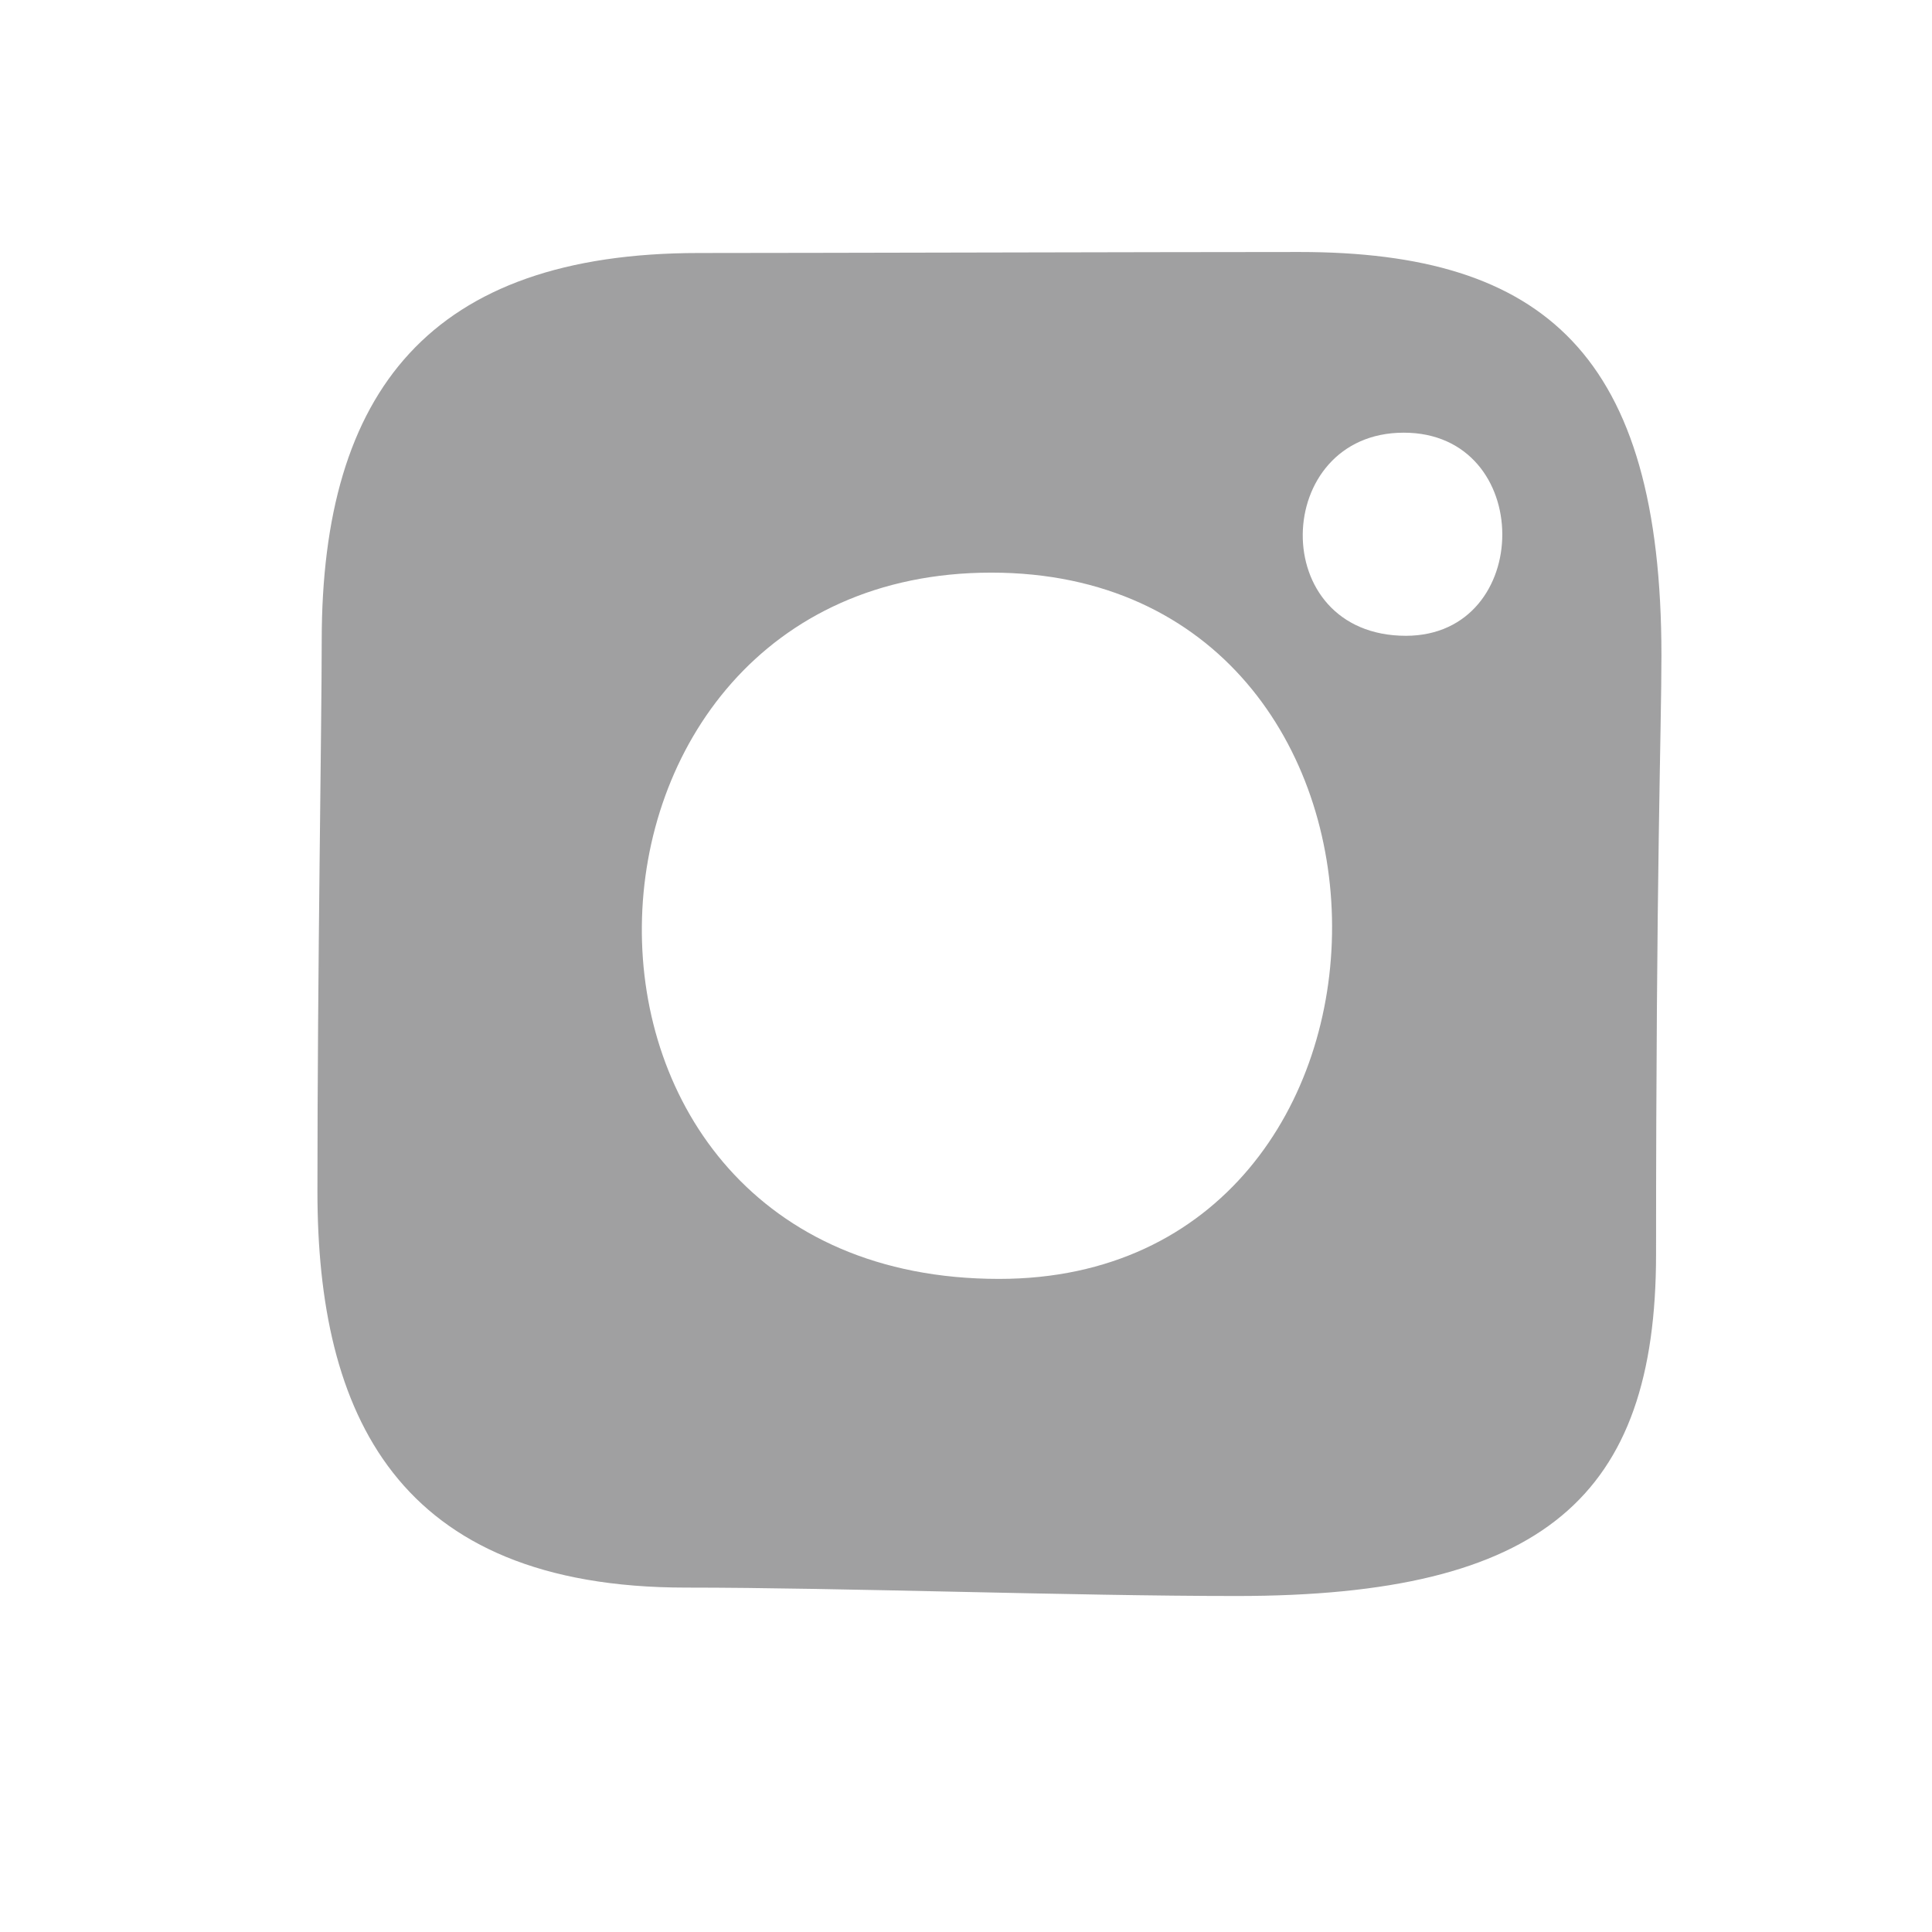 <svg width="23" height="23" viewBox="0 0 23 23" fill="none" xmlns="http://www.w3.org/2000/svg">
  <path fill-rule="evenodd" clip-rule="evenodd" d="M14.723 19C12.778 19 10.011 18.9 8.166 18.9C4.715 18.9 3.779 16.824 3.779 14.184C3.779 11.545 3.83 8.625 3.83 7.624C3.83 4.658 5.121 3.012 8.321 3.012C9.504 3.012 13.956 3 15.471 3C18.382 3 19.779 4.223 19.779 7.804C19.779 8.688 19.715 10.343 19.715 14.93C19.715 17.815 18.375 19 14.723 19ZM11.801 6.817C6.37 6.817 6.108 15.225 11.894 15.225C17.178 15.225 17.212 6.817 11.801 6.817ZM16.711 5.151C15.141 5.151 15.066 7.569 16.739 7.569C18.265 7.565 18.277 5.151 16.711 5.151Z" fill="#A0A0A1"/>
</svg>
